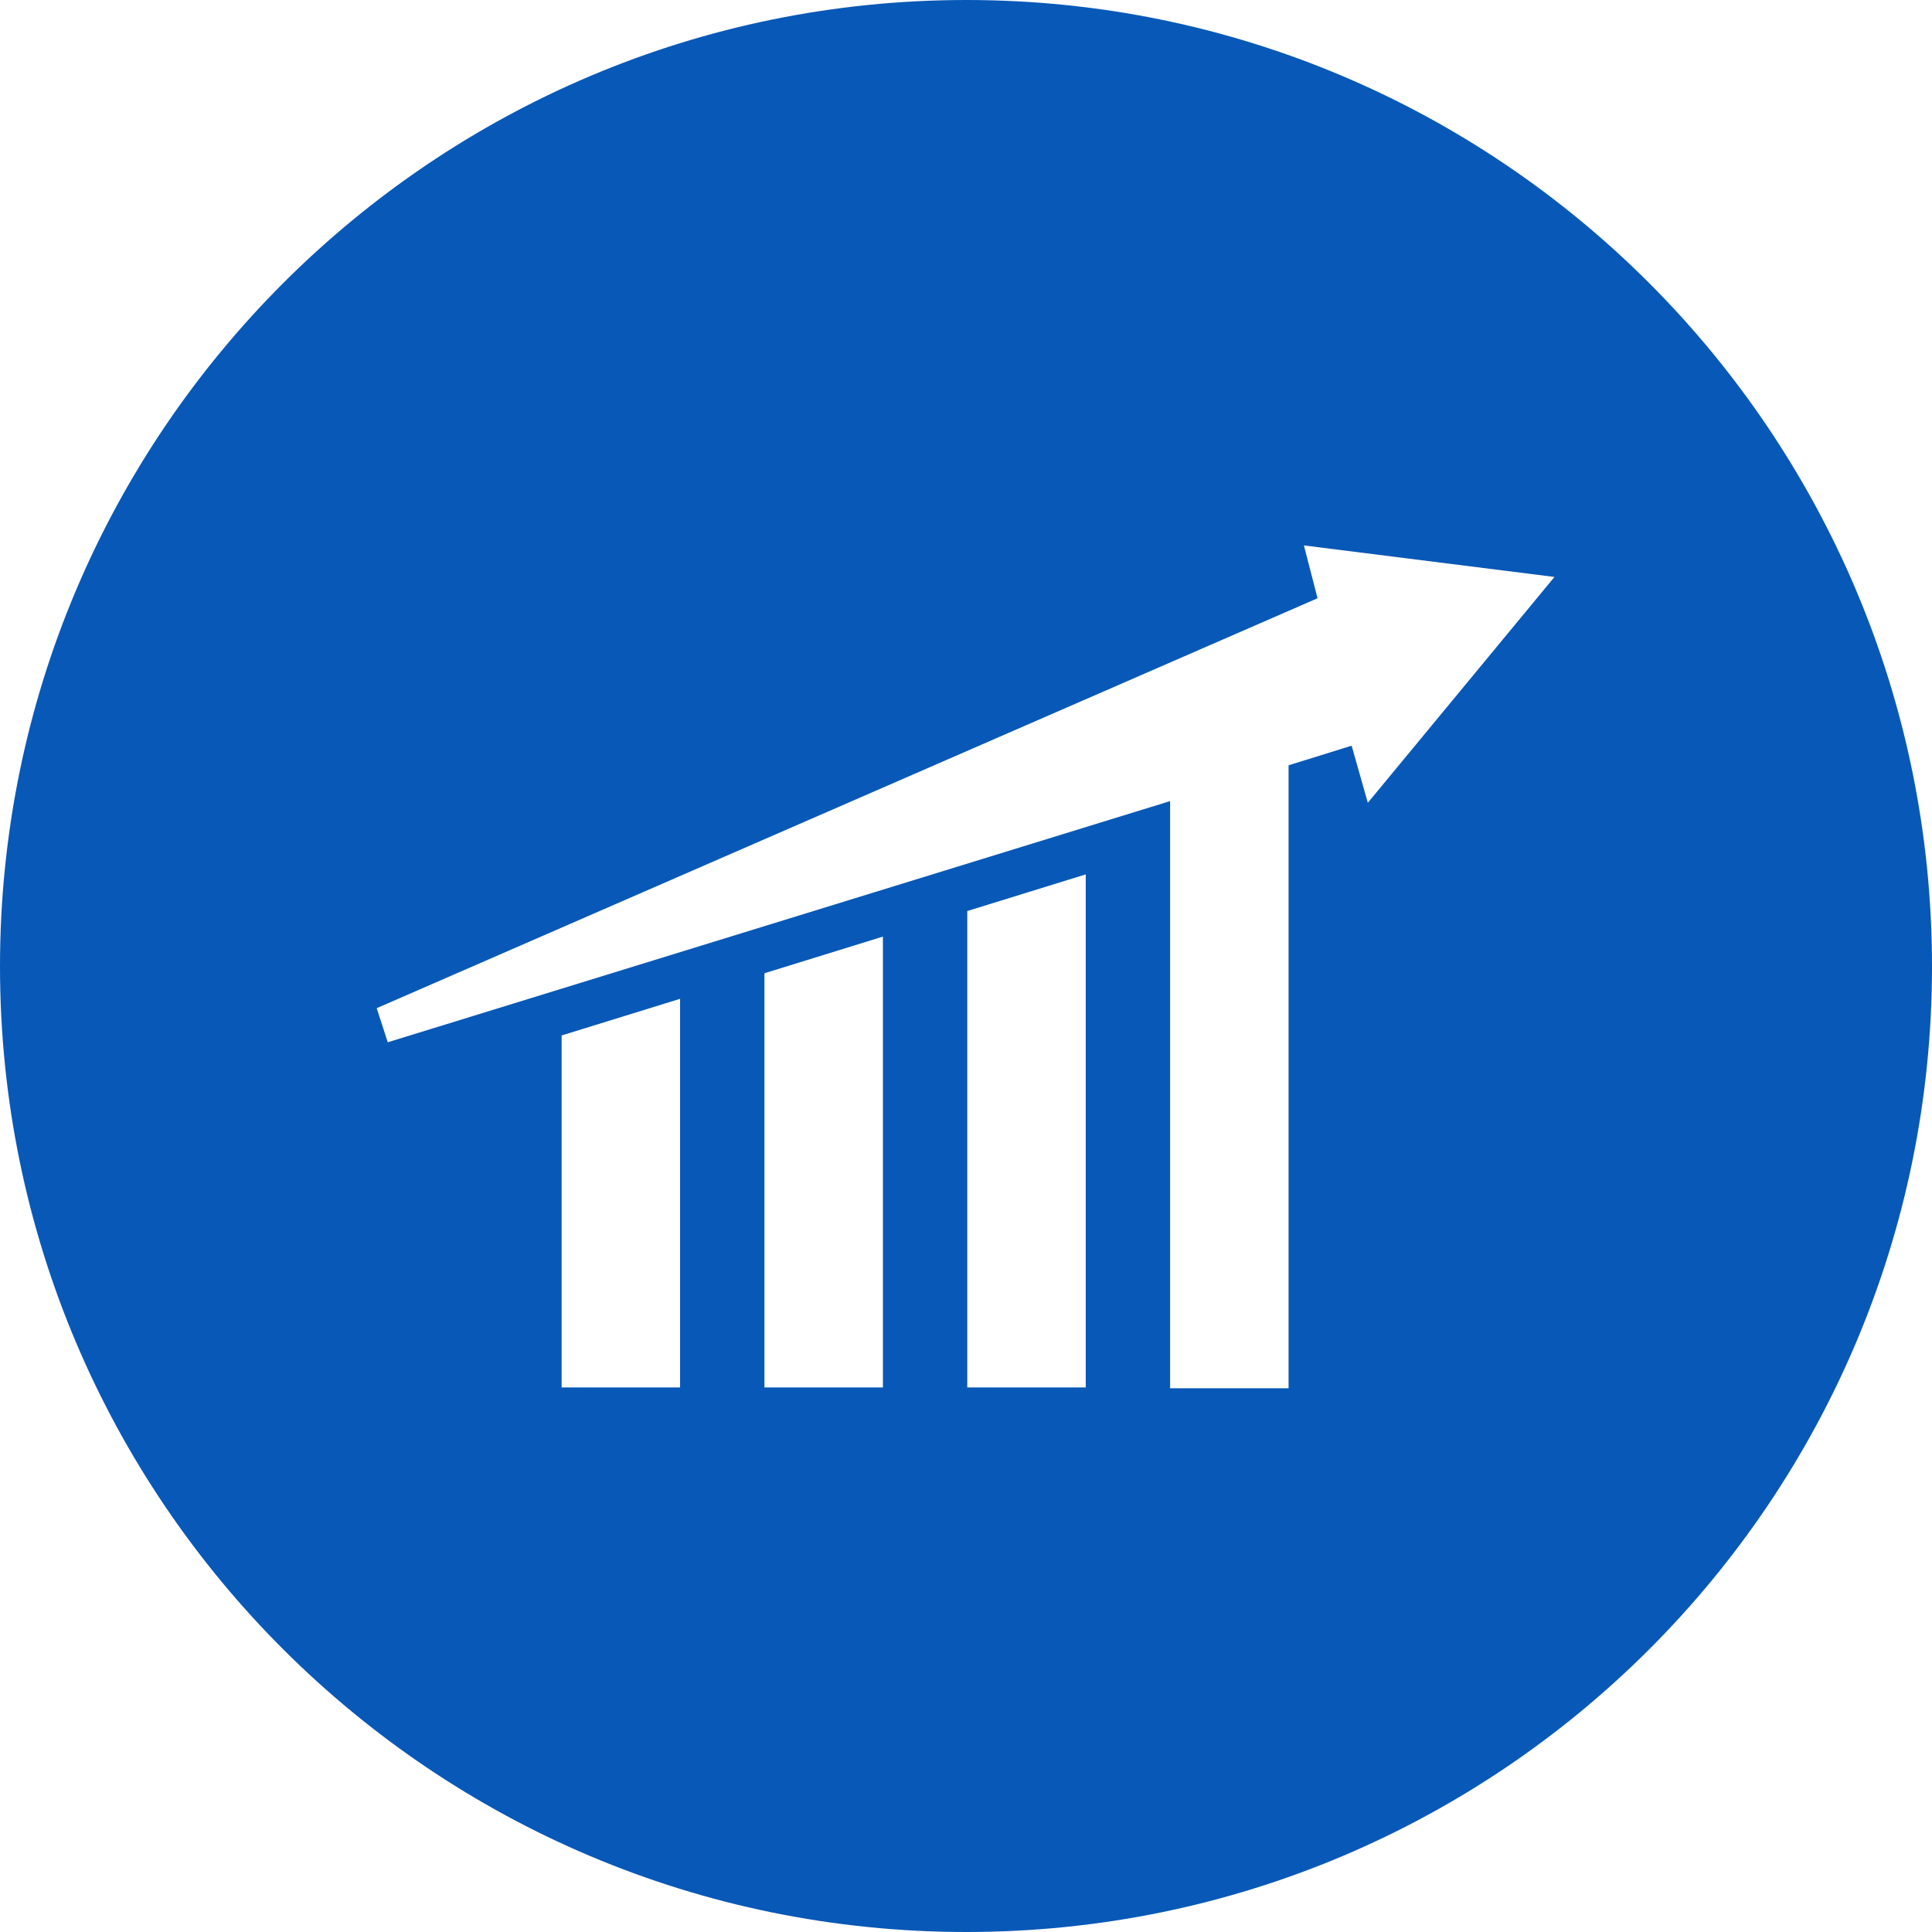<svg enable-background="new 0 0 226.7 226.7" viewBox="0 0 226.7 226.7" xmlns="http://www.w3.org/2000/svg"><path d="m113.4 0c-62.6 0-113.4 50.8-113.4 113.4s50.8 113.3 113.4 113.3 113.3-50.7 113.3-113.3-50.7-113.4-113.3-113.4zm-33.5 162.8h-14v-41.3l13.9-4.3v45.6zm23.8 0h-14v-48.6l13.9-4.3v52.9zm23.7 0h-13.9v-55.9l13.9-4.3zm33.1-68.6-1.9-6.7-7.4 2.3v73.1h-13.9v-68.9l-91.8 28.3-1.3-4 110.4-48.1-1.6-6.2 29.4 3.7z" fill="#0858b7"/></svg>